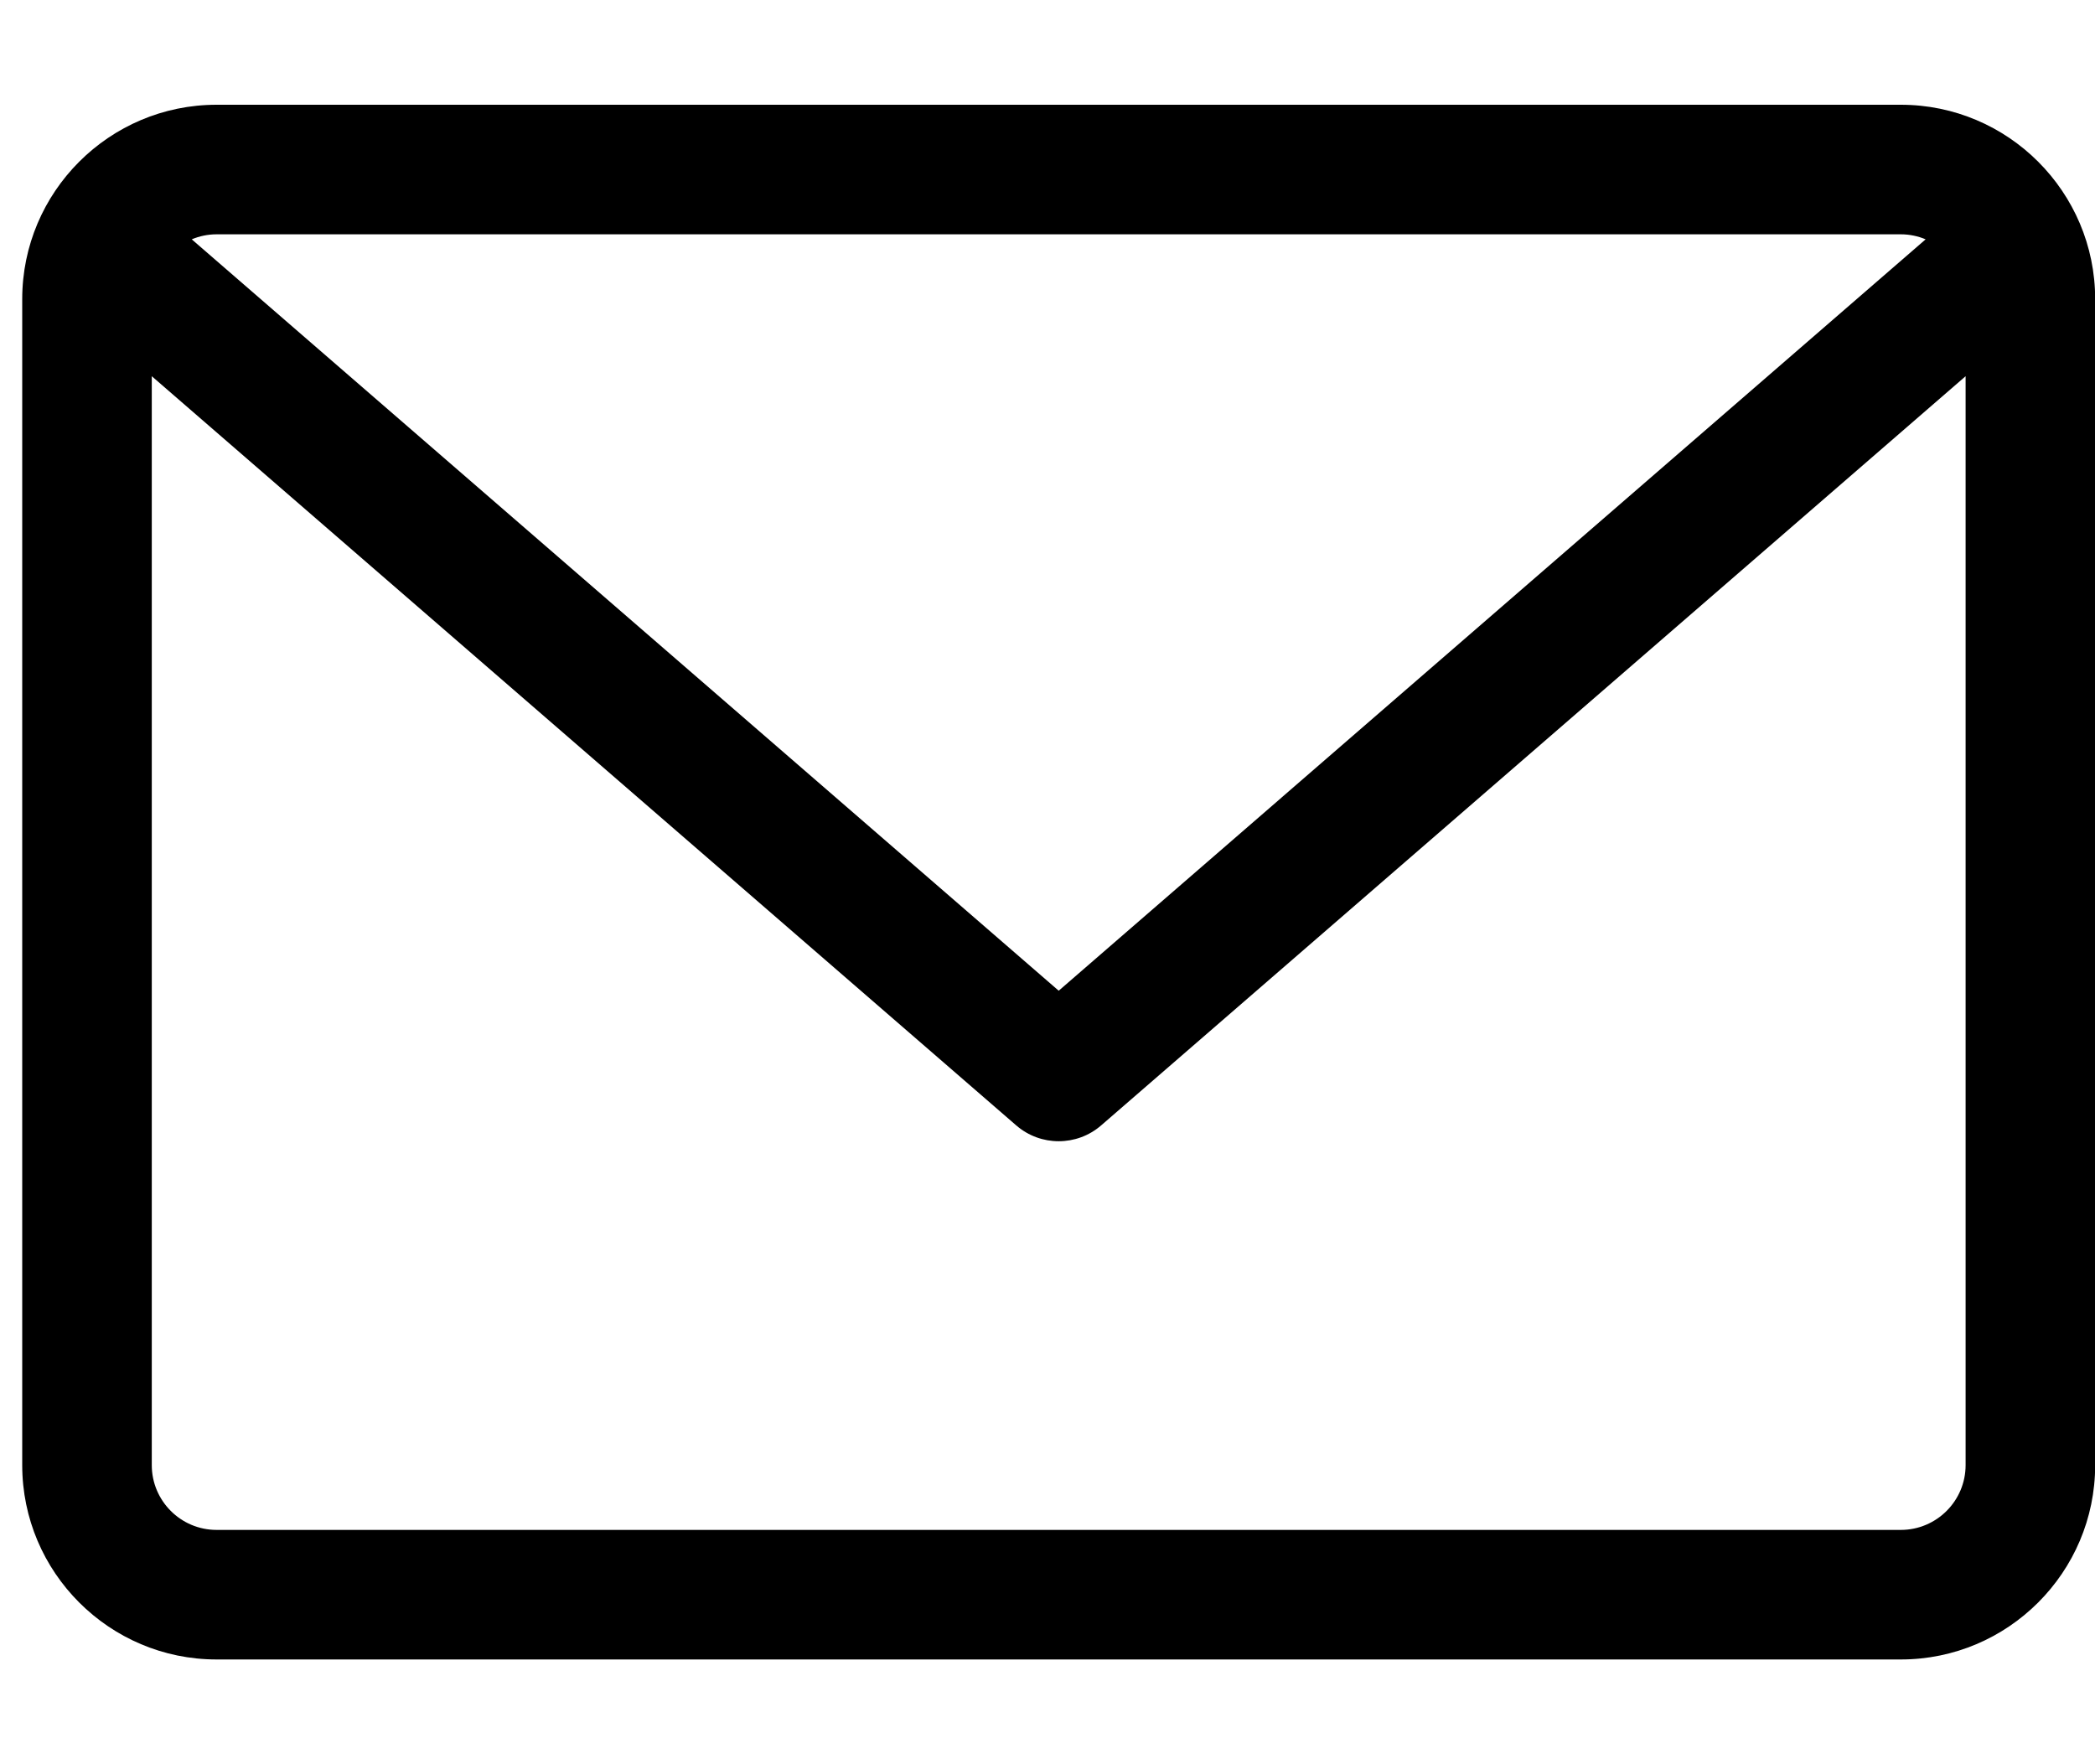 <!-- Generated by IcoMoon.io -->
<svg version="1.1" xmlns="http://www.w3.org/2000/svg" width="38" height="32" viewBox="0 0 38 32">
<title>envelope-hover</title>
<path d="M34.478 1.9h-30.55c-1.944 0-3.525 1.581-3.525 3.525v21.15c0 1.944 1.581 3.525 3.525 3.525h30.55c1.944 0 3.525-1.581 3.525-3.525v-21.15c0-1.944-1.581-3.525-3.525-3.525zM34.478 4.25c0.159 0 0.312 0.033 0.45 0.091l-15.725 13.629-15.725-13.629c0.139-0.058 0.291-0.091 0.45-0.091h30.55zM34.478 27.75h-30.55c-0.648 0-1.175-0.527-1.175-1.175v-19.751l15.68 13.589c0.222 0.192 0.495 0.287 0.77 0.287s0.548-0.095 0.77-0.287l15.68-13.589v19.751c0 0.648-0.527 1.175-1.175 1.175z"></path>
</svg>
